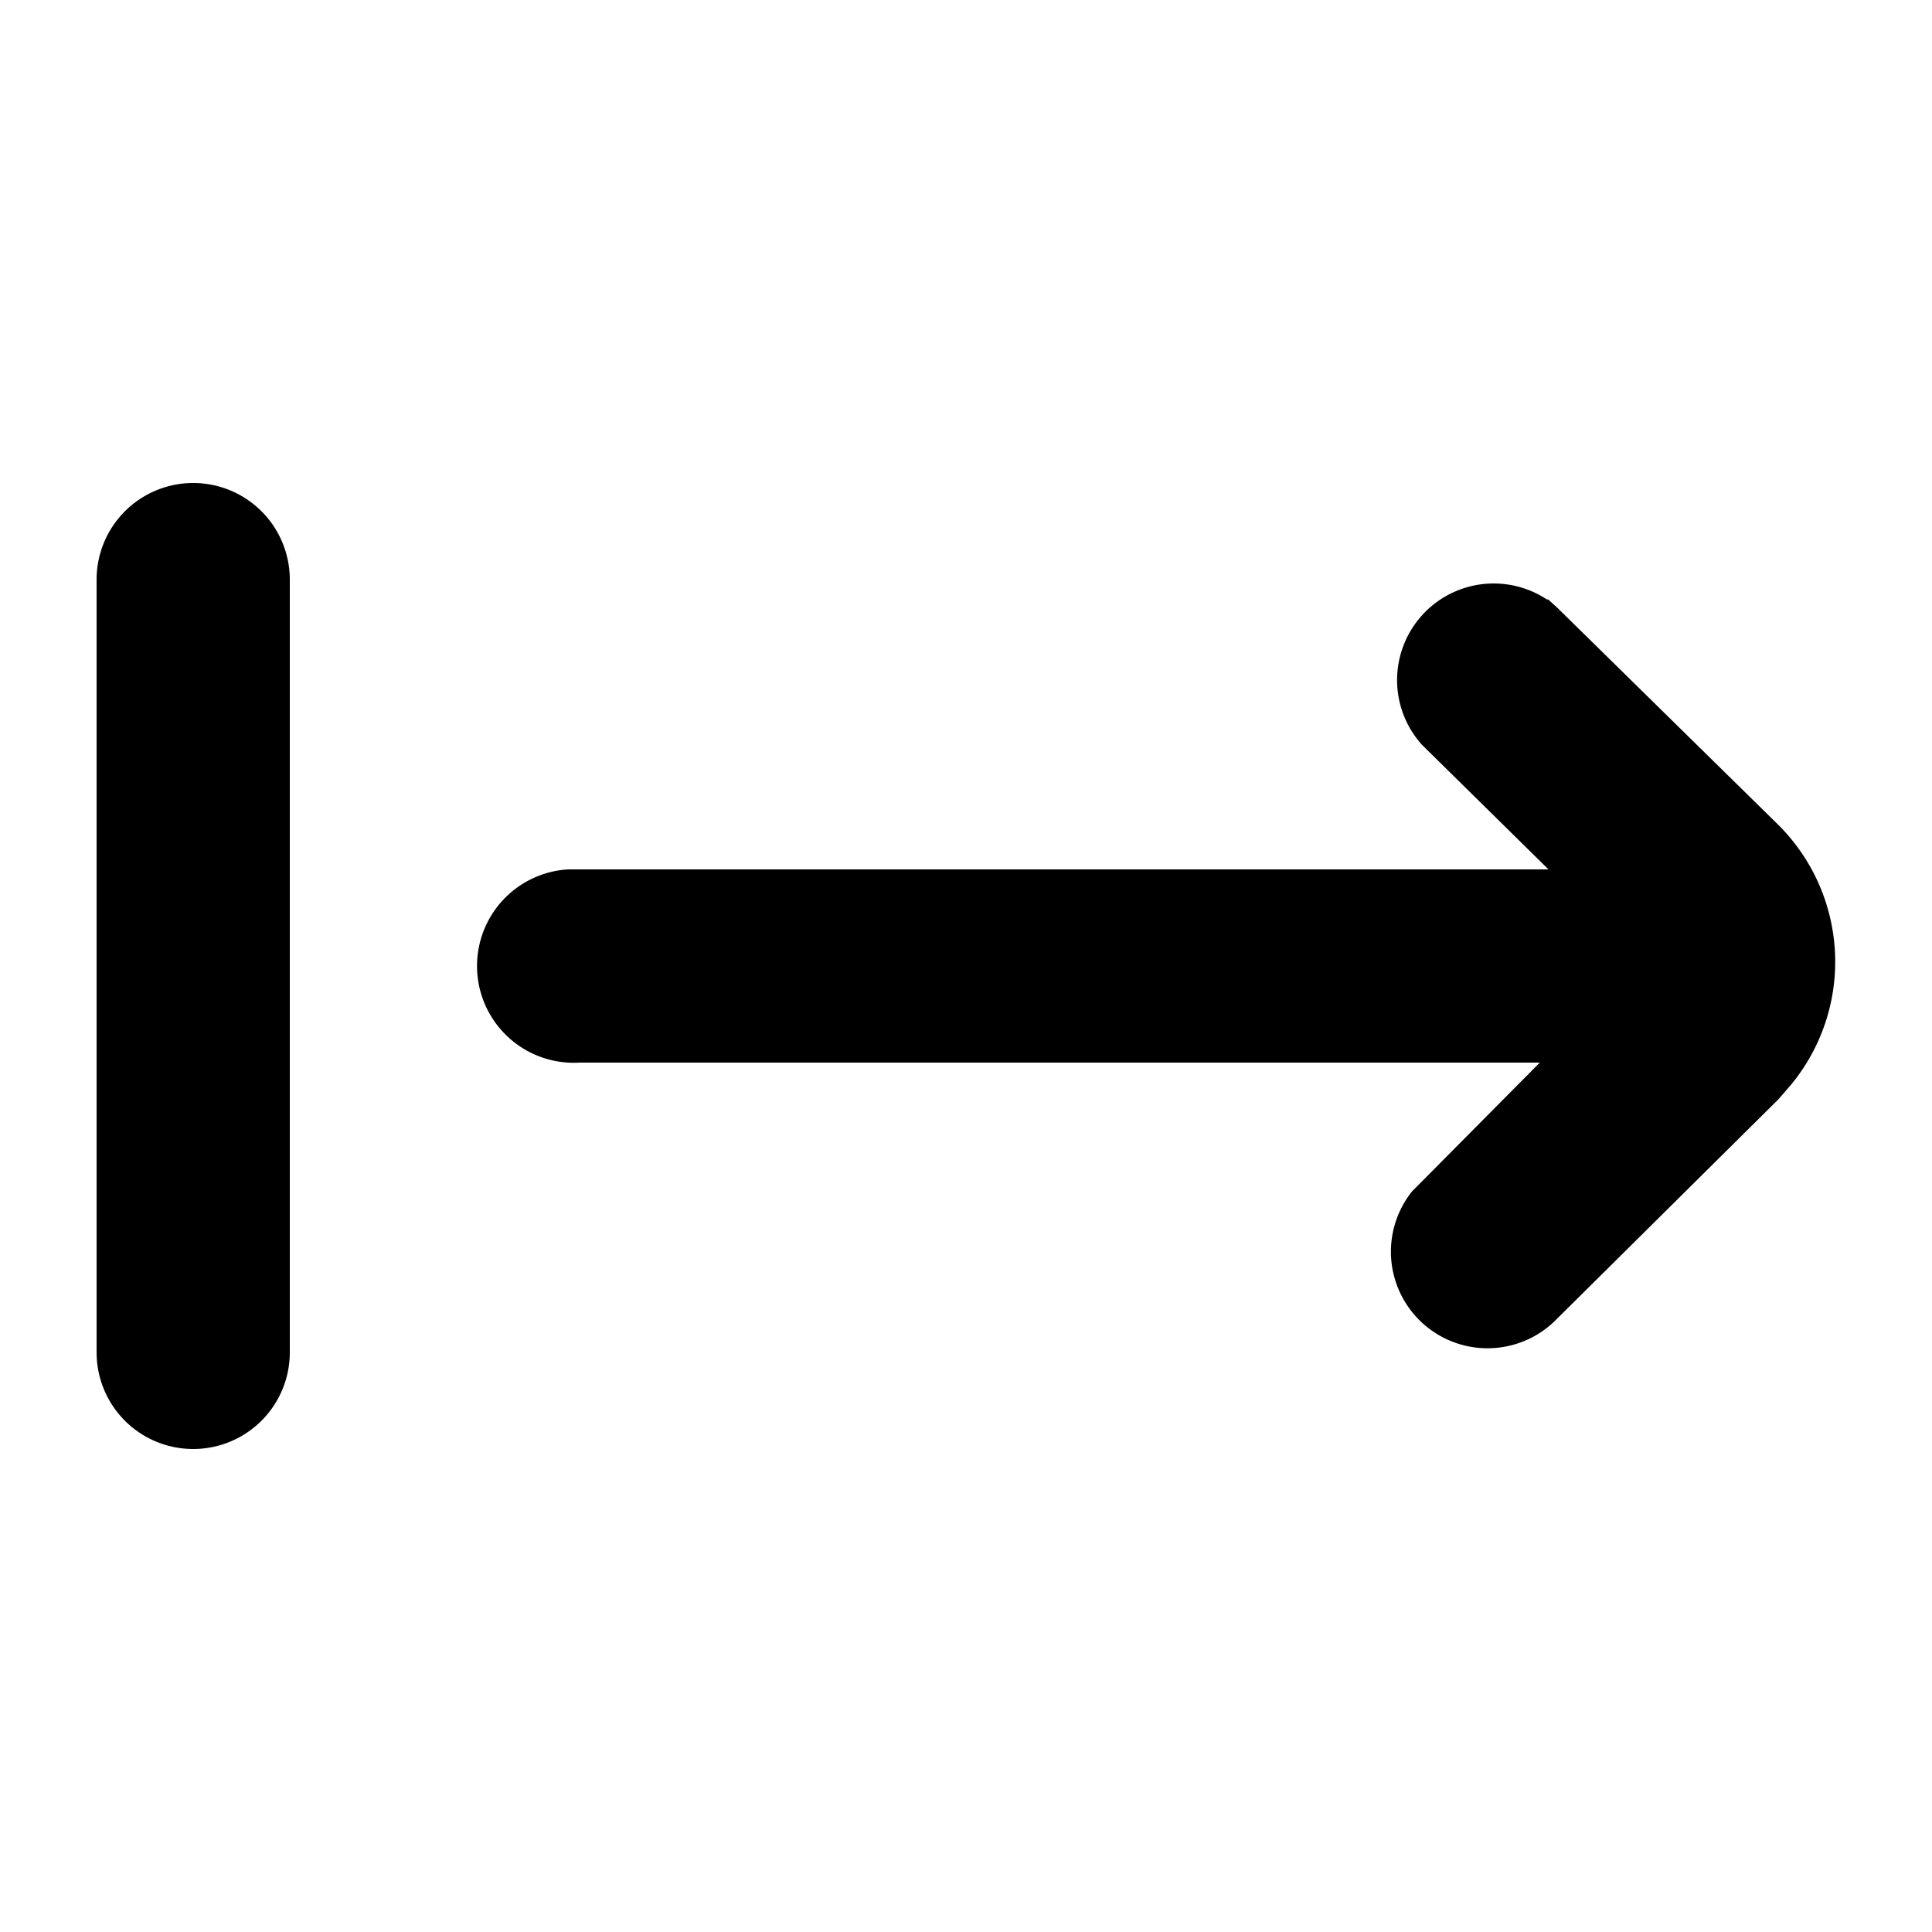 <svg xmlns="http://www.w3.org/2000/svg" viewBox="0 0 20 20">
  <defs/>
  <path d="M2 5a1 1 0 011 1v8a1 1 0 01-2 0V6a1 1 0 011-1zm14.02 1.2l.1.09 2.28 2.24a2 2 0 01.14 2.7l-.13.15-2.29 2.27a1 1 0 01-1.5-1.32l.1-.1L15.94 11H6a1 1 0 01-.12-2H16.03l-1.31-1.29a1 1 0 011.3-1.5z"/>
</svg>
